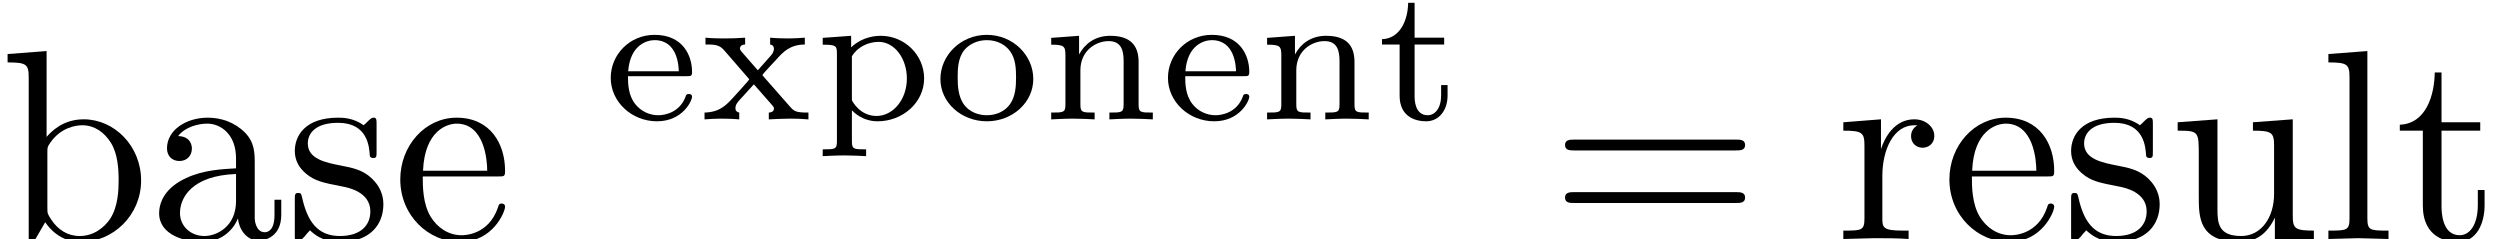 <?xml version='1.0' encoding='UTF-8'?>
<!-- This file was generated by dvisvgm 2.3.5 -->
<svg height='8.792pt' version='1.1' viewBox='127.532 -8.792 91.968 8.792' width='91.968pt' xmlns='http://www.w3.org/2000/svg' xmlns:xlink='http://www.w3.org/1999/xlink'>
<defs>
<path d='M7.183 -3.457C7.183 -3.656 6.994 -3.656 6.854 -3.656H0.887C0.747 -3.656 0.558 -3.656 0.558 -3.457S0.747 -3.258 0.897 -3.258H6.844C6.994 -3.258 7.183 -3.258 7.183 -3.457ZM7.183 -1.524C7.183 -1.724 6.994 -1.724 6.844 -1.724H0.897C0.747 -1.724 0.558 -1.724 0.558 -1.524S0.747 -1.325 0.887 -1.325H6.854C6.994 -1.325 7.183 -1.325 7.183 -1.524Z' id='g1-61'/>
<path d='M3.264 -0.837C3.264 -0.865 3.25 -0.934 3.145 -0.934C3.055 -0.934 3.041 -0.893 3.02 -0.823C2.803 -0.258 2.273 -0.153 2.022 -0.153C1.695 -0.153 1.381 -0.3 1.172 -0.565C0.914 -0.893 0.907 -1.318 0.907 -1.59H3.068C3.215 -1.59 3.264 -1.59 3.264 -1.743C3.264 -2.357 2.922 -3.11 1.883 -3.11C0.969 -3.11 0.272 -2.385 0.272 -1.527C0.272 -0.642 1.046 0.07 1.974 0.07C2.915 0.07 3.264 -0.683 3.264 -0.837ZM2.776 -1.771H0.914C0.99 -2.755 1.618 -2.915 1.883 -2.915C2.741 -2.915 2.769 -1.946 2.776 -1.771Z' id='g0-101'/>
<path d='M4.115 0V-0.251C3.661 -0.251 3.592 -0.251 3.592 -0.551V-2.113C3.592 -2.72 3.292 -3.075 2.545 -3.075C1.974 -3.075 1.604 -2.762 1.409 -2.399H1.402V-3.075L0.377 -2.999V-2.748C0.844 -2.748 0.9 -2.699 0.9 -2.357V-0.551C0.9 -0.251 0.83 -0.251 0.377 -0.251V0C0.377 0 0.879 -0.028 1.172 -0.028C1.43 -0.028 1.911 -0.007 1.974 0V-0.251C1.52 -0.251 1.451 -0.251 1.451 -0.551V-1.806C1.451 -2.538 2.029 -2.88 2.49 -2.88C2.978 -2.88 3.041 -2.497 3.041 -2.141V-0.551C3.041 -0.251 2.971 -0.251 2.518 -0.251V0C2.518 0 3.02 -0.028 3.313 -0.028C3.571 -0.028 4.052 -0.007 4.115 0Z' id='g0-110'/>
<path d='M3.689 -1.485C3.689 -2.357 2.943 -3.11 1.981 -3.11S0.272 -2.357 0.272 -1.485C0.272 -0.621 1.039 0.07 1.981 0.07S3.689 -0.621 3.689 -1.485ZM3.055 -1.548C3.055 -1.213 3.034 -0.844 2.831 -0.558C2.643 -0.293 2.322 -0.153 1.981 -0.153C1.723 -0.153 1.346 -0.237 1.116 -0.579C0.928 -0.865 0.907 -1.227 0.907 -1.548C0.907 -1.848 0.914 -2.26 1.158 -2.559C1.332 -2.762 1.625 -2.915 1.981 -2.915C2.392 -2.915 2.685 -2.72 2.838 -2.504C3.034 -2.232 3.055 -1.883 3.055 -1.548Z' id='g0-111'/>
<path d='M4.073 -1.506C4.073 -2.364 3.361 -3.075 2.476 -3.075C2.078 -3.075 1.674 -2.929 1.388 -2.65V-3.075L0.342 -2.999V-2.748C0.83 -2.748 0.865 -2.713 0.865 -2.42V0.802C0.865 1.102 0.795 1.102 0.342 1.102V1.353C0.342 1.353 0.844 1.325 1.137 1.325C1.395 1.325 1.876 1.346 1.939 1.353V1.102C1.485 1.102 1.416 1.102 1.416 0.802V-0.335C1.451 -0.3 1.778 0.07 2.364 0.07C3.285 0.07 4.073 -0.621 4.073 -1.506ZM3.438 -1.506C3.438 -0.711 2.915 -0.126 2.322 -0.126C1.709 -0.126 1.437 -0.663 1.416 -0.704V-2.322C1.625 -2.671 2.029 -2.852 2.399 -2.852C2.985 -2.852 3.438 -2.239 3.438 -1.506Z' id='g0-112'/>
<path d='M2.615 -0.879V-1.262H2.378V-0.886C2.378 -0.411 2.155 -0.153 1.883 -0.153C1.402 -0.153 1.402 -0.739 1.402 -0.865V-2.755H2.49V-3.006H1.402V-4.289H1.165C1.158 -3.661 0.872 -2.971 0.202 -2.95V-2.755H0.851V-0.872C0.851 -0.091 1.437 0.07 1.827 0.07C2.294 0.07 2.615 -0.328 2.615 -0.879Z' id='g0-116'/>
<path d='M4.003 0V-0.251C3.536 -0.251 3.48 -0.293 3.32 -0.474L2.364 -1.562L2.308 -1.632C2.308 -1.653 2.769 -2.148 2.831 -2.211C3.075 -2.483 3.32 -2.748 3.87 -2.755V-3.006C3.675 -2.992 3.473 -2.978 3.285 -2.978C3.075 -2.978 2.803 -2.985 2.594 -3.006V-2.755C2.713 -2.734 2.734 -2.657 2.734 -2.594C2.734 -2.594 2.734 -2.476 2.629 -2.357L2.141 -1.806L1.562 -2.469C1.492 -2.545 1.485 -2.58 1.485 -2.608C1.485 -2.713 1.583 -2.755 1.674 -2.755V-3.006C1.416 -2.985 1.151 -2.978 0.893 -2.978C0.683 -2.978 0.418 -2.985 0.216 -3.006V-2.755C0.537 -2.755 0.718 -2.755 0.9 -2.545L1.771 -1.541L1.827 -1.471C1.827 -1.451 1.304 -0.879 1.234 -0.802C0.976 -0.523 0.739 -0.265 0.181 -0.251V0C0.391 -0.014 0.544 -0.028 0.76 -0.028C0.969 -0.028 1.248 -0.021 1.458 0V-0.251C1.374 -0.265 1.318 -0.314 1.318 -0.411C1.318 -0.544 1.395 -0.635 1.506 -0.753L1.995 -1.29L2.601 -0.6C2.734 -0.453 2.734 -0.439 2.734 -0.398C2.734 -0.258 2.573 -0.251 2.545 -0.251V0C2.608 -0.007 3.11 -0.028 3.333 -0.028S3.78 -0.021 4.003 0Z' id='g0-120'/>
<path d='M4.812 -0.887V-1.445H4.563V-0.887C4.563 -0.309 4.314 -0.249 4.204 -0.249C3.875 -0.249 3.836 -0.697 3.836 -0.747V-2.74C3.836 -3.158 3.836 -3.547 3.477 -3.915C3.088 -4.304 2.59 -4.463 2.112 -4.463C1.295 -4.463 0.608 -3.995 0.608 -3.337C0.608 -3.039 0.807 -2.869 1.066 -2.869C1.345 -2.869 1.524 -3.068 1.524 -3.328C1.524 -3.447 1.474 -3.776 1.016 -3.786C1.285 -4.134 1.773 -4.244 2.092 -4.244C2.58 -4.244 3.148 -3.856 3.148 -2.969V-2.6C2.64 -2.57 1.943 -2.54 1.315 -2.242C0.568 -1.903 0.319 -1.385 0.319 -0.946C0.319 -0.139 1.285 0.11 1.913 0.11C2.57 0.11 3.029 -0.289 3.218 -0.757C3.258 -0.359 3.527 0.06 3.995 0.06C4.204 0.06 4.812 -0.08 4.812 -0.887ZM3.148 -1.395C3.148 -0.448 2.431 -0.11 1.983 -0.11C1.494 -0.11 1.086 -0.458 1.086 -0.956C1.086 -1.504 1.504 -2.331 3.148 -2.391V-1.395Z' id='g2-97'/>
<path d='M5.191 -2.152C5.191 -3.417 4.214 -4.403 3.078 -4.403C2.301 -4.403 1.873 -3.935 1.714 -3.756V-6.914L0.279 -6.804V-6.496C0.976 -6.496 1.056 -6.426 1.056 -5.938V0H1.305L1.664 -0.618C1.813 -0.389 2.232 0.11 2.969 0.11C4.154 0.11 5.191 -0.867 5.191 -2.152ZM4.364 -2.162C4.364 -1.793 4.344 -1.196 4.055 -0.747C3.846 -0.438 3.467 -0.11 2.929 -0.11C2.481 -0.11 2.122 -0.349 1.883 -0.717C1.743 -0.927 1.743 -0.956 1.743 -1.136V-3.188C1.743 -3.377 1.743 -3.387 1.853 -3.547C2.242 -4.105 2.79 -4.184 3.029 -4.184C3.477 -4.184 3.836 -3.925 4.075 -3.547C4.334 -3.138 4.364 -2.57 4.364 -2.162Z' id='g2-98'/>
<path d='M4.134 -1.186C4.134 -1.285 4.055 -1.305 4.005 -1.305C3.915 -1.305 3.895 -1.245 3.875 -1.166C3.527 -0.139 2.63 -0.139 2.531 -0.139C2.032 -0.139 1.634 -0.438 1.405 -0.807C1.106 -1.285 1.106 -1.943 1.106 -2.301H3.885C4.105 -2.301 4.134 -2.301 4.134 -2.511C4.134 -3.497 3.597 -4.463 2.351 -4.463C1.196 -4.463 0.279 -3.437 0.279 -2.192C0.279 -0.857 1.325 0.11 2.471 0.11C3.686 0.11 4.134 -0.996 4.134 -1.186ZM3.477 -2.511H1.116C1.176 -3.995 2.012 -4.244 2.351 -4.244C3.377 -4.244 3.477 -2.899 3.477 -2.511Z' id='g2-101'/>
<path d='M2.54 0V-0.309C1.873 -0.309 1.763 -0.309 1.763 -0.757V-6.914L0.329 -6.804V-6.496C1.026 -6.496 1.106 -6.426 1.106 -5.938V-0.757C1.106 -0.309 0.996 -0.309 0.329 -0.309V0L1.435 -0.03L2.54 0Z' id='g2-108'/>
<path d='M3.626 -3.796C3.626 -4.115 3.318 -4.403 2.889 -4.403C2.162 -4.403 1.803 -3.736 1.664 -3.308V-4.403L0.279 -4.294V-3.985C0.976 -3.985 1.056 -3.915 1.056 -3.427V-0.757C1.056 -0.309 0.946 -0.309 0.279 -0.309V0L1.415 -0.03C1.813 -0.03 2.281 -0.03 2.68 0V-0.309H2.471C1.733 -0.309 1.714 -0.418 1.714 -0.777V-2.311C1.714 -3.298 2.132 -4.184 2.889 -4.184C2.959 -4.184 2.979 -4.184 2.999 -4.174C2.969 -4.164 2.77 -4.045 2.77 -3.786C2.77 -3.507 2.979 -3.357 3.198 -3.357C3.377 -3.357 3.626 -3.477 3.626 -3.796Z' id='g2-114'/>
<path d='M3.587 -1.275C3.587 -1.803 3.288 -2.102 3.168 -2.222C2.839 -2.54 2.451 -2.62 2.032 -2.7C1.474 -2.809 0.807 -2.939 0.807 -3.517C0.807 -3.866 1.066 -4.274 1.923 -4.274C3.019 -4.274 3.068 -3.377 3.088 -3.068C3.098 -2.979 3.208 -2.979 3.208 -2.979C3.337 -2.979 3.337 -3.029 3.337 -3.218V-4.224C3.337 -4.394 3.337 -4.463 3.228 -4.463C3.178 -4.463 3.158 -4.463 3.029 -4.344C2.999 -4.304 2.899 -4.214 2.859 -4.184C2.481 -4.463 2.072 -4.463 1.923 -4.463C0.707 -4.463 0.329 -3.796 0.329 -3.238C0.329 -2.889 0.488 -2.61 0.757 -2.391C1.076 -2.132 1.355 -2.072 2.072 -1.933C2.291 -1.893 3.108 -1.733 3.108 -1.016C3.108 -0.508 2.76 -0.11 1.983 -0.11C1.146 -0.11 0.787 -0.677 0.598 -1.524C0.568 -1.654 0.558 -1.694 0.458 -1.694C0.329 -1.694 0.329 -1.624 0.329 -1.445V-0.13C0.329 0.04 0.329 0.11 0.438 0.11C0.488 0.11 0.498 0.1 0.687 -0.09C0.707 -0.11 0.707 -0.13 0.887 -0.319C1.325 0.1 1.773 0.11 1.983 0.11C3.128 0.11 3.587 -0.558 3.587 -1.275Z' id='g2-115'/>
<path d='M3.308 -1.235V-1.803H3.059V-1.255C3.059 -0.518 2.76 -0.139 2.391 -0.139C1.724 -0.139 1.724 -1.046 1.724 -1.215V-3.985H3.148V-4.294H1.724V-6.127H1.474C1.465 -5.31 1.166 -4.244 0.189 -4.204V-3.985H1.036V-1.235C1.036 -0.01 1.963 0.11 2.321 0.11C3.029 0.11 3.308 -0.598 3.308 -1.235Z' id='g2-116'/>
<path d='M5.33 0V-0.309C4.633 -0.309 4.553 -0.379 4.553 -0.867V-4.403L3.088 -4.294V-3.985C3.786 -3.985 3.866 -3.915 3.866 -3.427V-1.654C3.866 -0.787 3.387 -0.11 2.66 -0.11C1.823 -0.11 1.783 -0.578 1.783 -1.096V-4.403L0.319 -4.294V-3.985C1.096 -3.985 1.096 -3.955 1.096 -3.068V-1.574C1.096 -0.797 1.096 0.11 2.61 0.11C3.168 0.11 3.606 -0.169 3.895 -0.787V0.11L5.33 0Z' id='g2-117'/>
</defs>
<g id='page1'>
<use x='127.532' xlink:href='#g2-98' y='0'/>
<use x='133.067' xlink:href='#g2-97' y='0'/>
<use x='138.048' xlink:href='#g2-115' y='0'/>
<use x='141.978' xlink:href='#g2-101' y='0'/>
<use x='149.727' xlink:href='#g0-101' y='-4.4'/>
<use x='153.269' xlink:href='#g0-120' y='-4.4'/>
<use x='157.455' xlink:href='#g0-112' y='-4.4'/>
<use x='161.855' xlink:href='#g0-111' y='-4.4'/>
<use x='165.826' xlink:href='#g0-110' y='-4.4'/>
<use x='170.226' xlink:href='#g0-101' y='-4.4'/>
<use x='173.768' xlink:href='#g0-110' y='-4.4'/>
<use x='178.169' xlink:href='#g0-116' y='-4.4'/>
<use x='184.547' xlink:href='#g1-61' y='0'/>
<use x='195.064' xlink:href='#g2-114' y='0'/>
<use x='198.966' xlink:href='#g2-101' y='0'/>
<use x='203.393' xlink:href='#g2-115' y='0'/>
<use x='207.323' xlink:href='#g2-117' y='0'/>
<use x='212.858' xlink:href='#g2-108' y='0'/>
<use x='215.625' xlink:href='#g2-116' y='0'/>
</g>
</svg>